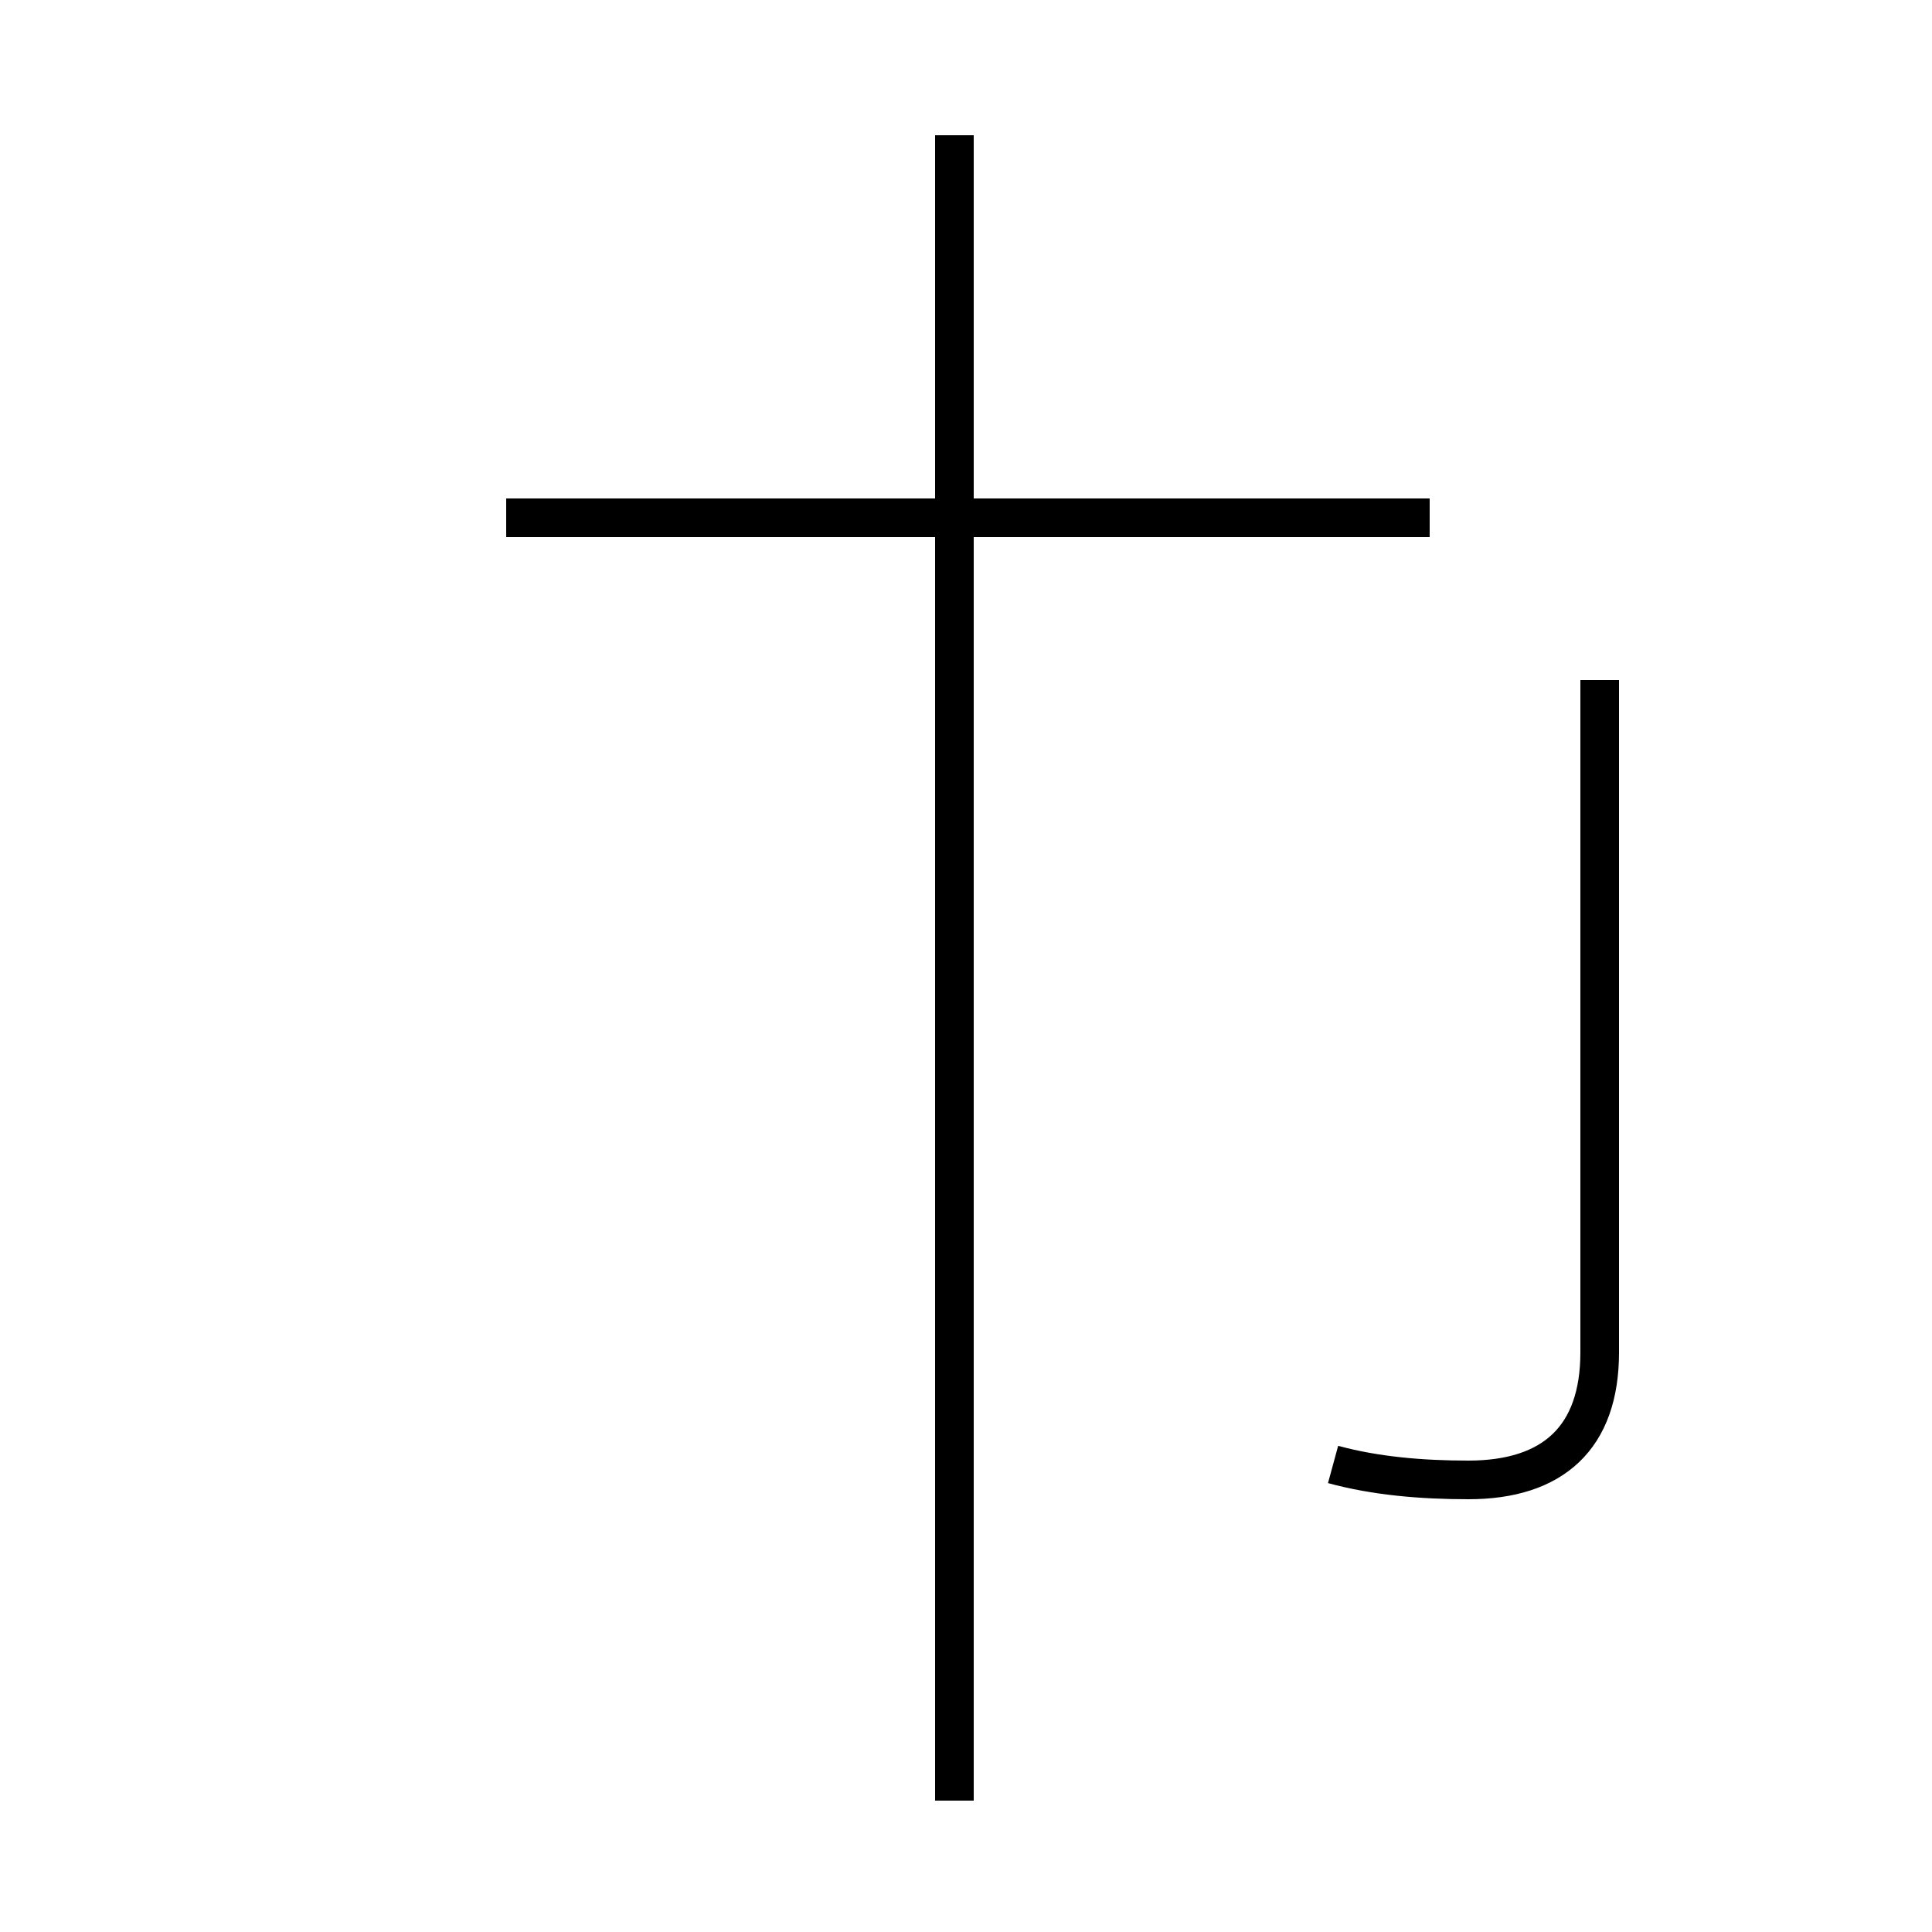 <?xml version='1.0' encoding='utf8'?>
<svg viewBox="0.0 -44.0 50.0 50.0" version="1.1" xmlns="http://www.w3.org/2000/svg">
<rect x="0.0" y="-44.0" width="50.0" height="50.0" fill="#808080" stroke="none"/>
<rect x="-1000" y="-1000" width="2000" height="2000" stroke="white" fill="white"/>
<g style="fill:none; stroke:#000000;  stroke-width:1">
<path d="M 24.7 5.1 L 24.7 40.5 M 13.1 30.6 L 37.0 30.6 M 24.7 -2.6 L 24.7 25.9 M 34.5 6.1 C 35.6 5.8 36.8 5.7 38.0 5.7 C 40.2 5.7 41.4 6.8 41.4 9.0 L 41.4 26.4 " transform="scale(1, -1)" />
</g>
</svg>